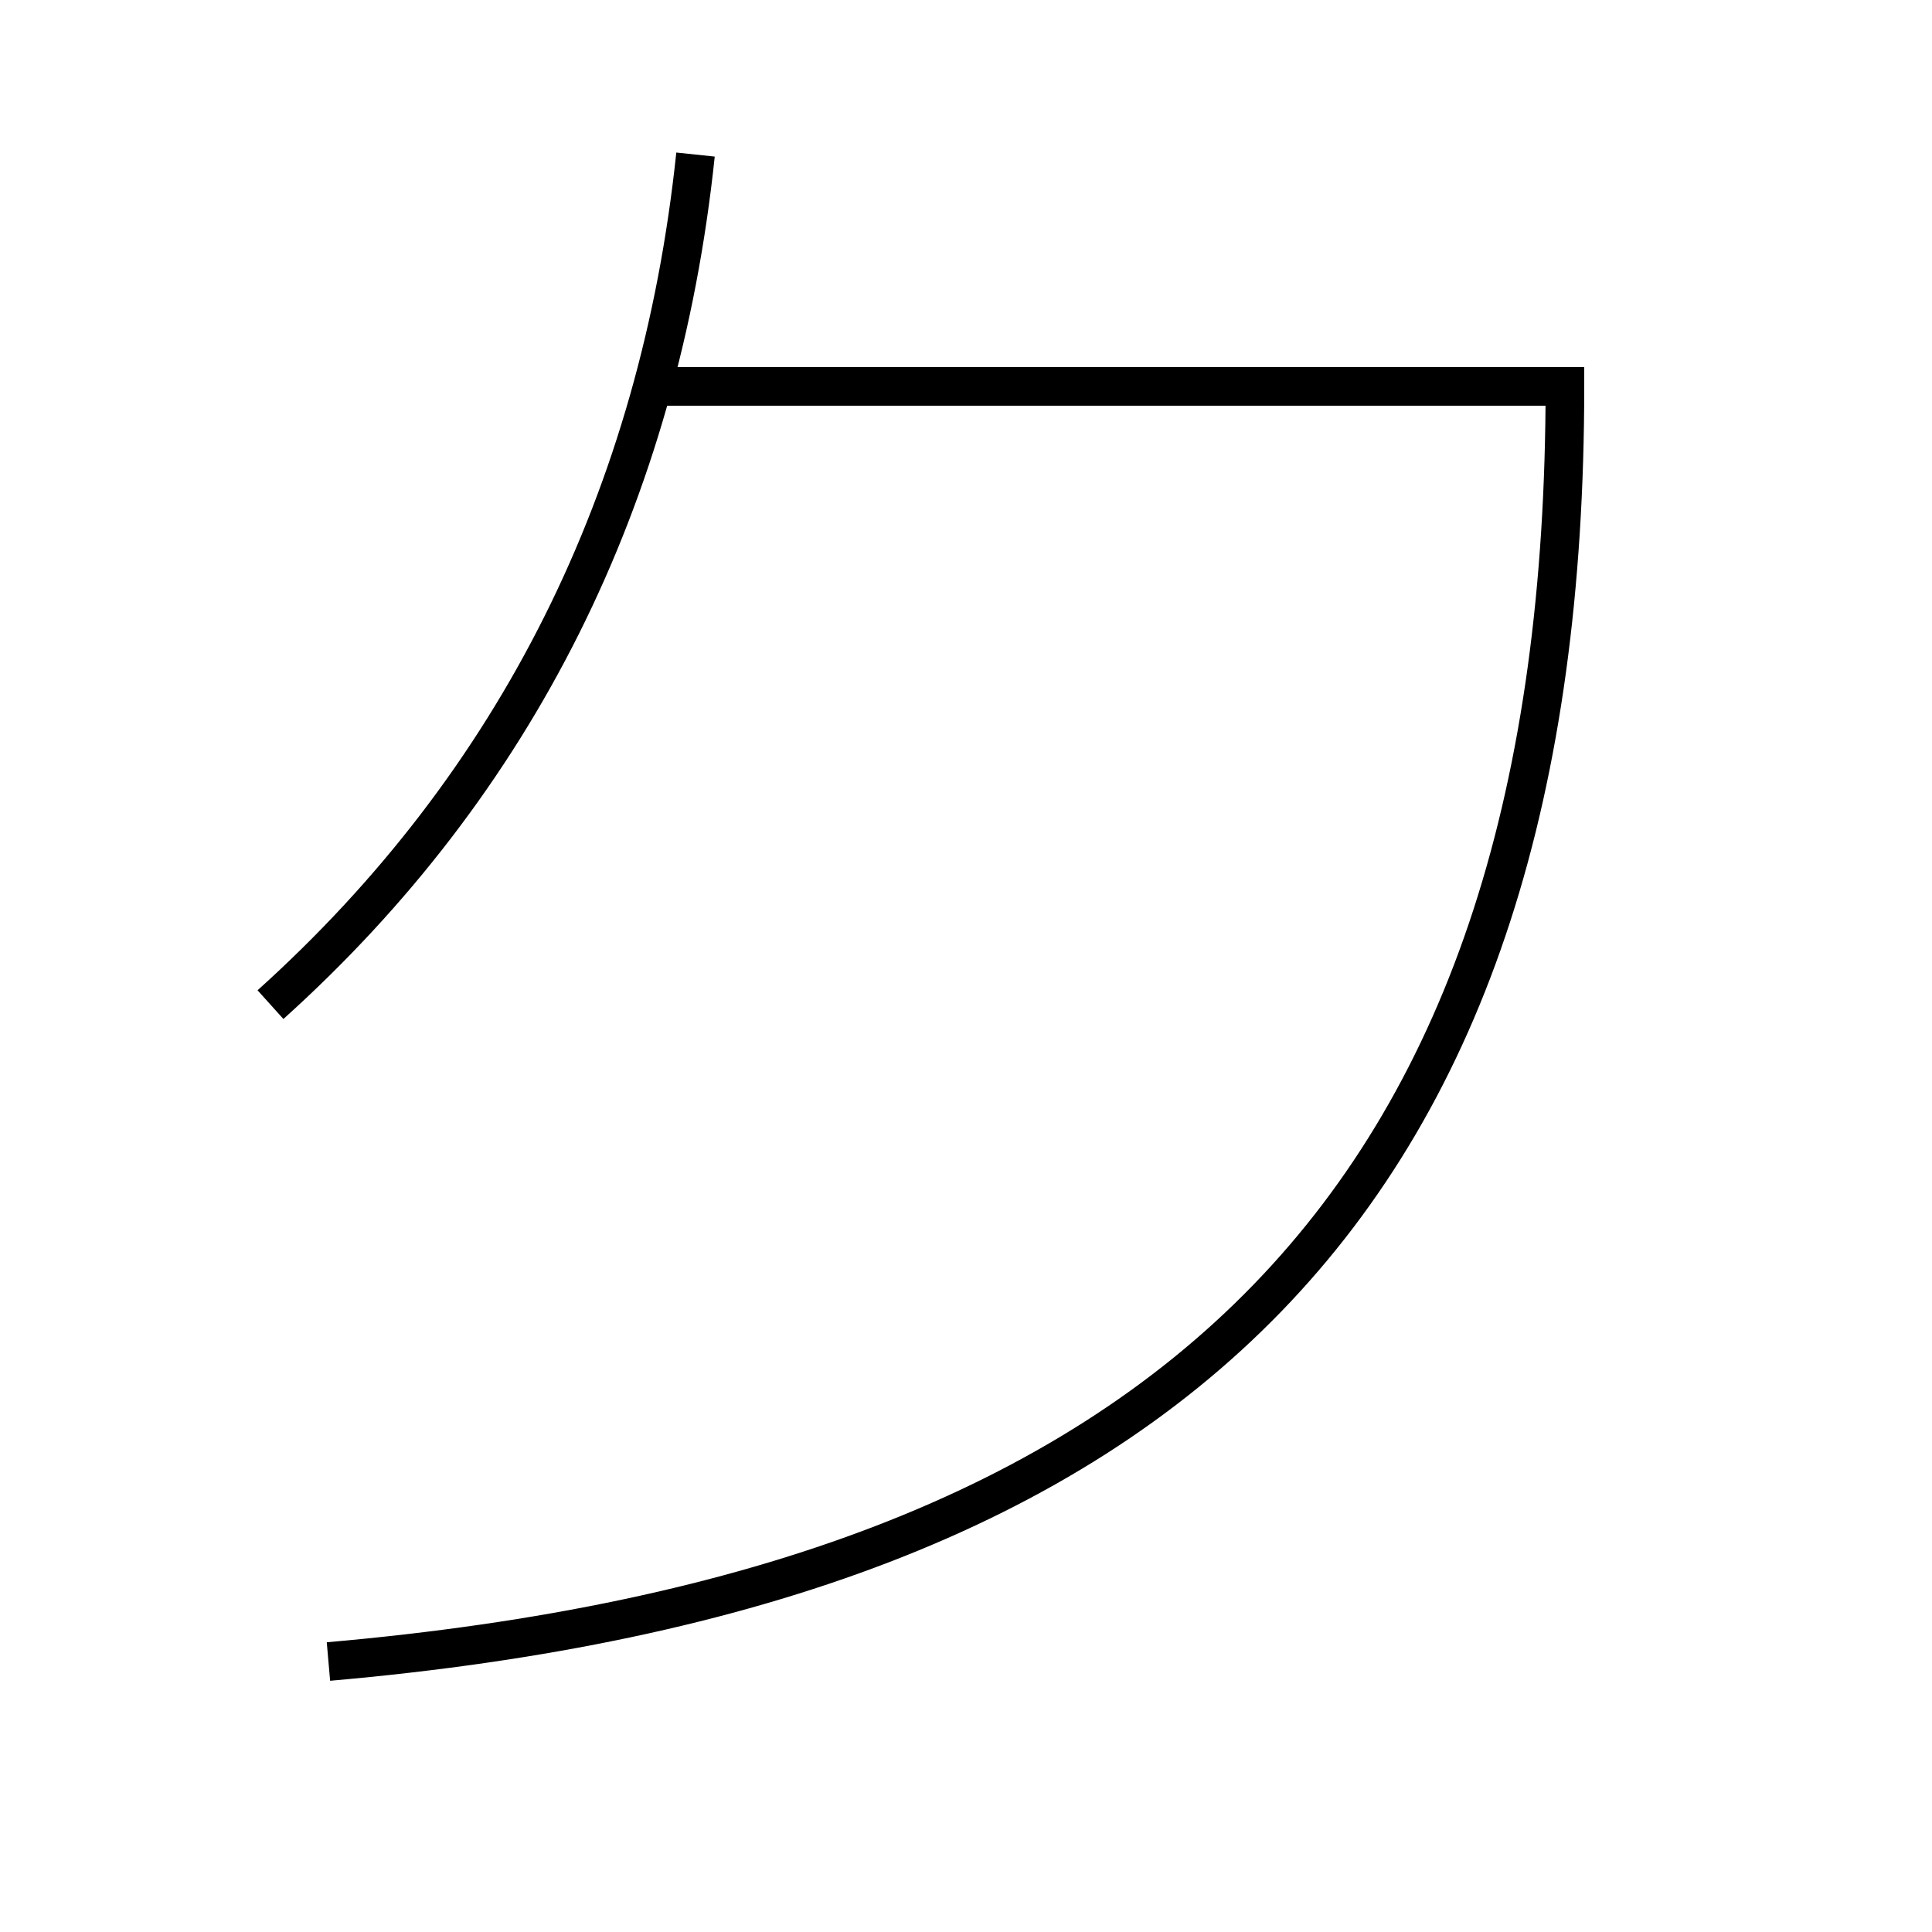 <?xml version='1.0' encoding='utf-8'?>
<svg xmlns="http://www.w3.org/2000/svg" height="100px" version="1.0" viewBox="0 0 100 100" width="100px" x="0px" y="0px">
<path d="M36,8 c-1.864,17.729 -9.266,32.533 -22,44" fill="none" stroke="#000000" stroke-width="2" /><path d="M17,86 c44.239,-3.87 64,-24.265 64,-66 h-47.0" fill="none" stroke="#000000" stroke-width="2" /></svg>